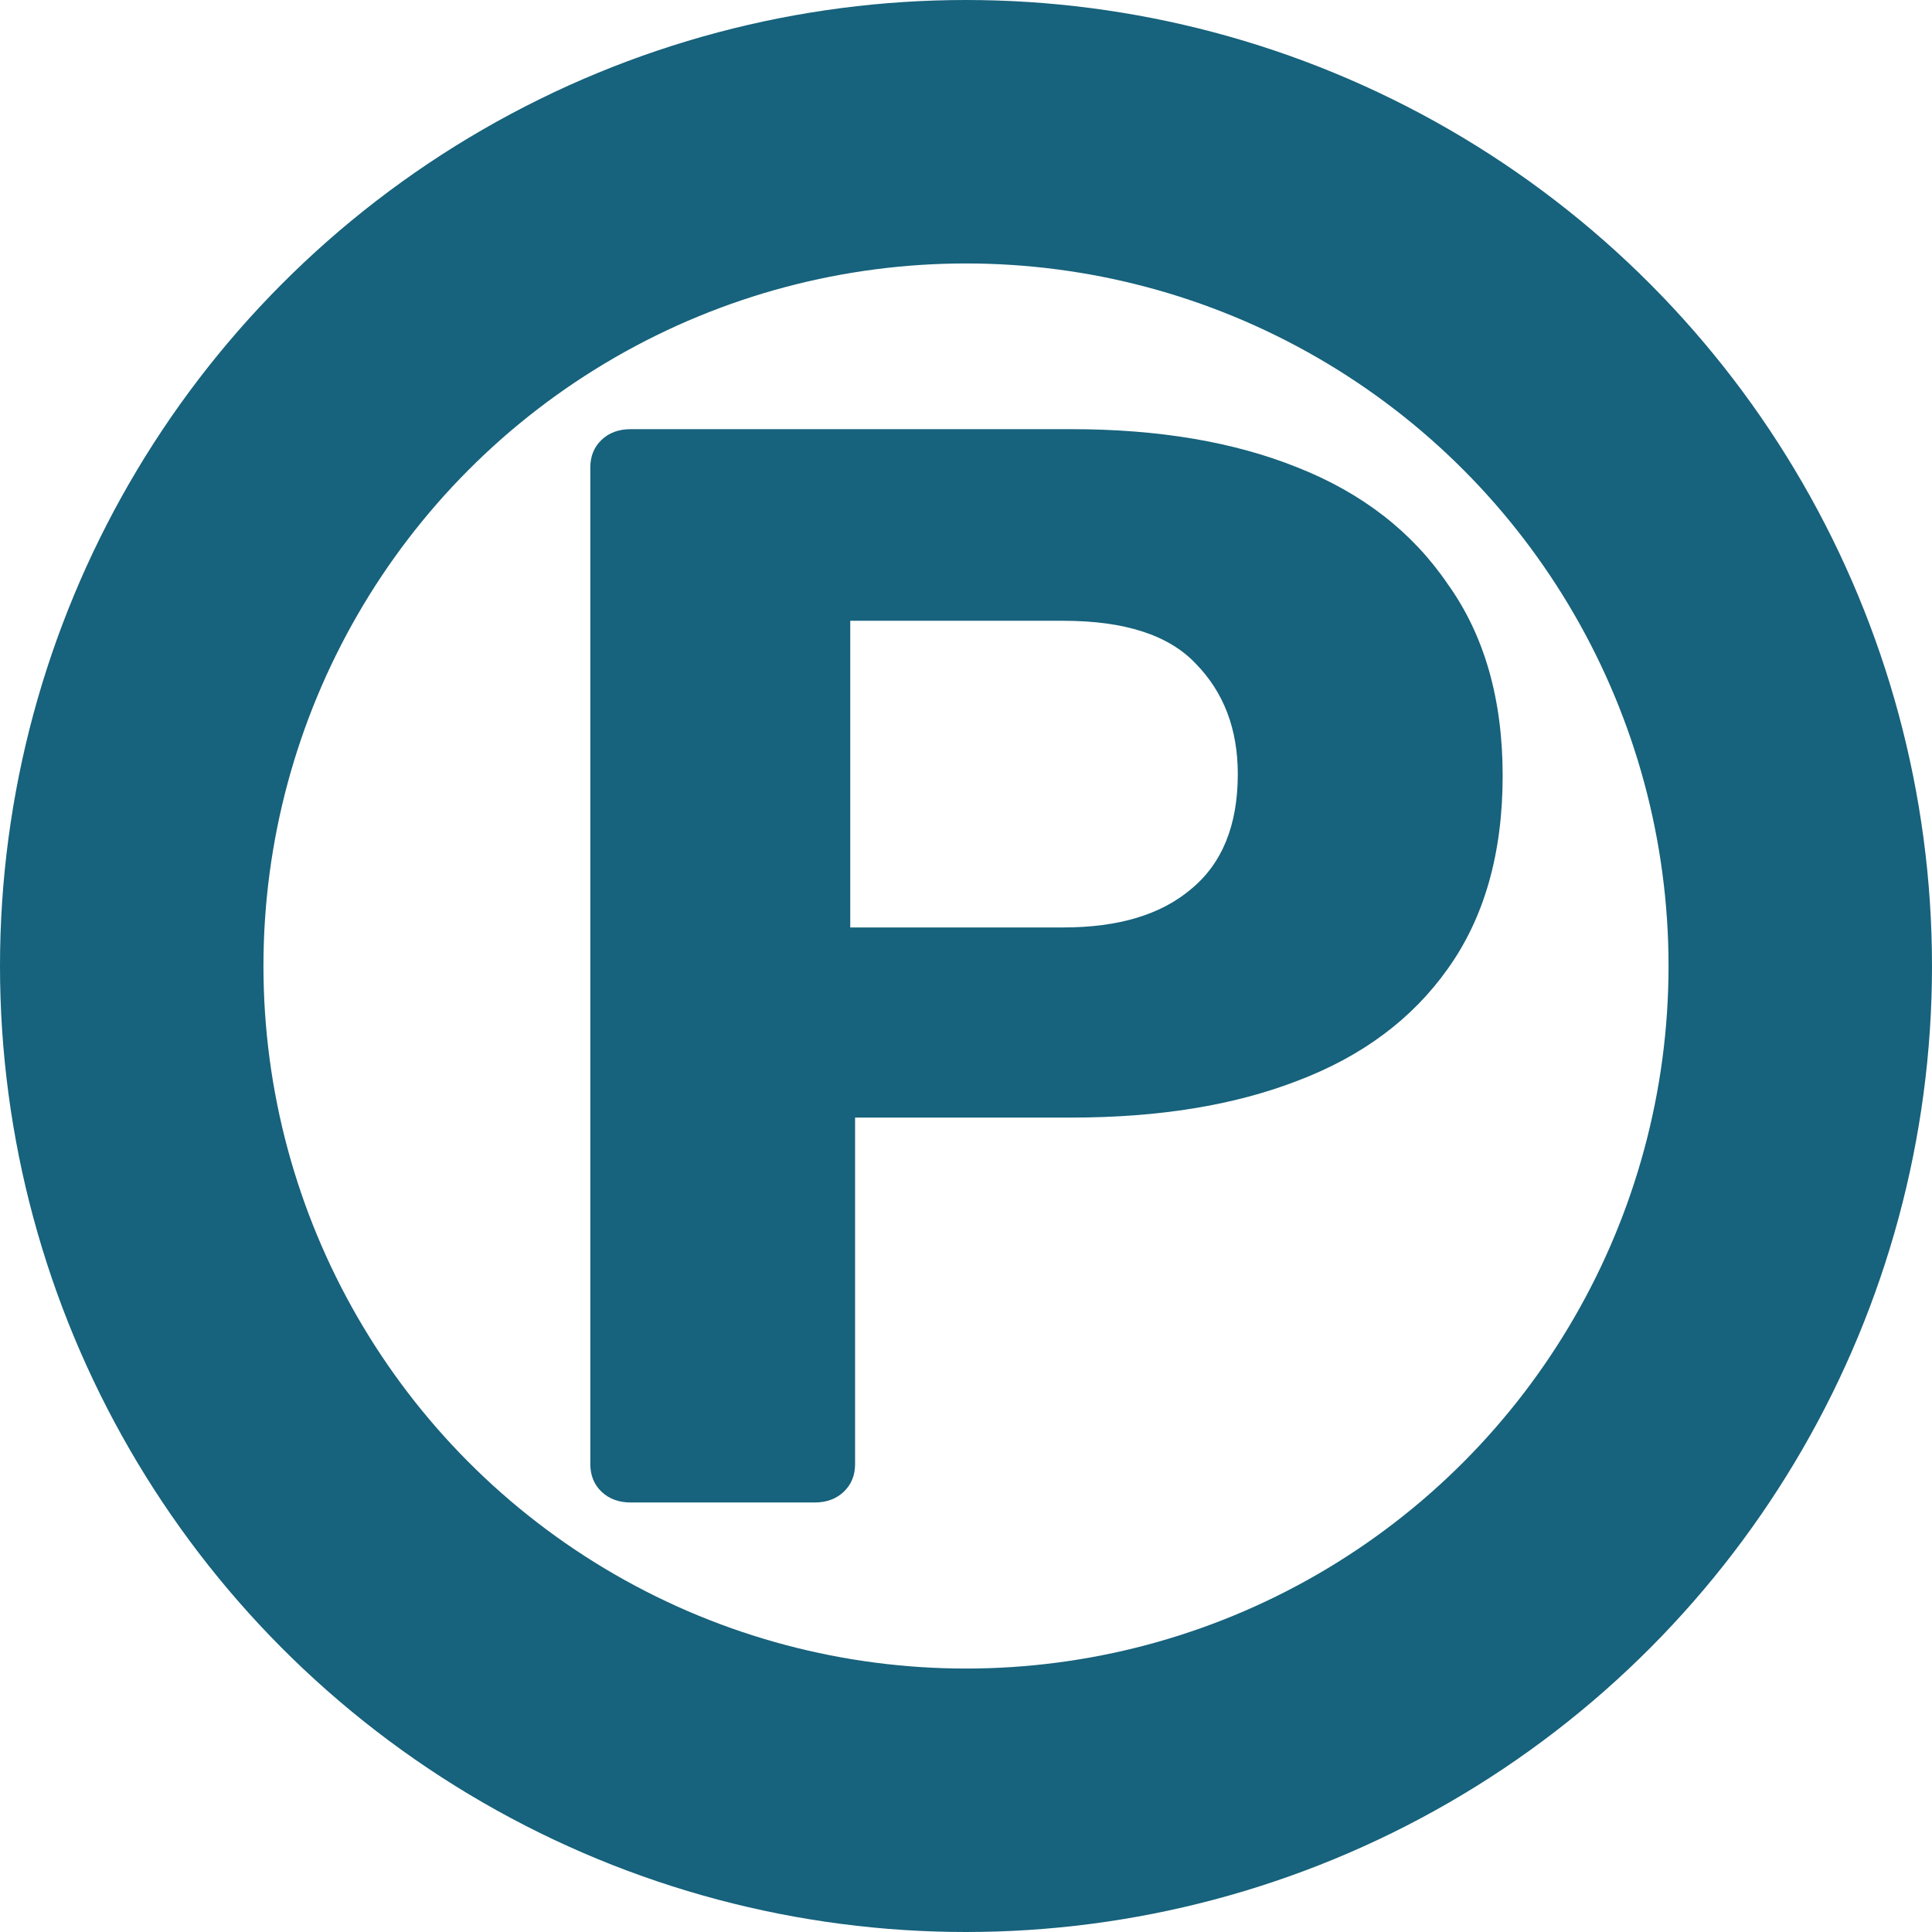 <svg width="22" height="22" viewBox="0 0 22 22" fill="none" xmlns="http://www.w3.org/2000/svg">
<circle cx="11" cy="11" r="9.5" stroke="#17627C" stroke-width="3"/>
<path d="M7.181 17.109C7.047 17.109 6.936 17.068 6.85 16.987C6.765 16.905 6.722 16.8 6.722 16.672V5.323C6.722 5.195 6.765 5.09 6.85 5.009C6.936 4.927 7.047 4.887 7.181 4.887H12.201C13.194 4.887 14.052 5.032 14.775 5.323C15.511 5.614 16.081 6.057 16.485 6.65C16.902 7.232 17.111 7.96 17.111 8.833C17.111 9.717 16.902 10.451 16.485 11.033C16.081 11.603 15.511 12.028 14.775 12.307C14.052 12.587 13.194 12.726 12.201 12.726H9.737V16.672C9.737 16.8 9.694 16.905 9.608 16.987C9.523 17.068 9.412 17.109 9.278 17.109H7.181ZM9.682 10.561H12.109C12.734 10.561 13.219 10.416 13.562 10.125C13.917 9.834 14.095 9.397 14.095 8.815C14.095 8.303 13.936 7.884 13.617 7.558C13.31 7.232 12.808 7.069 12.109 7.069H9.682V10.561Z" fill="#17627C"/>
</svg>
